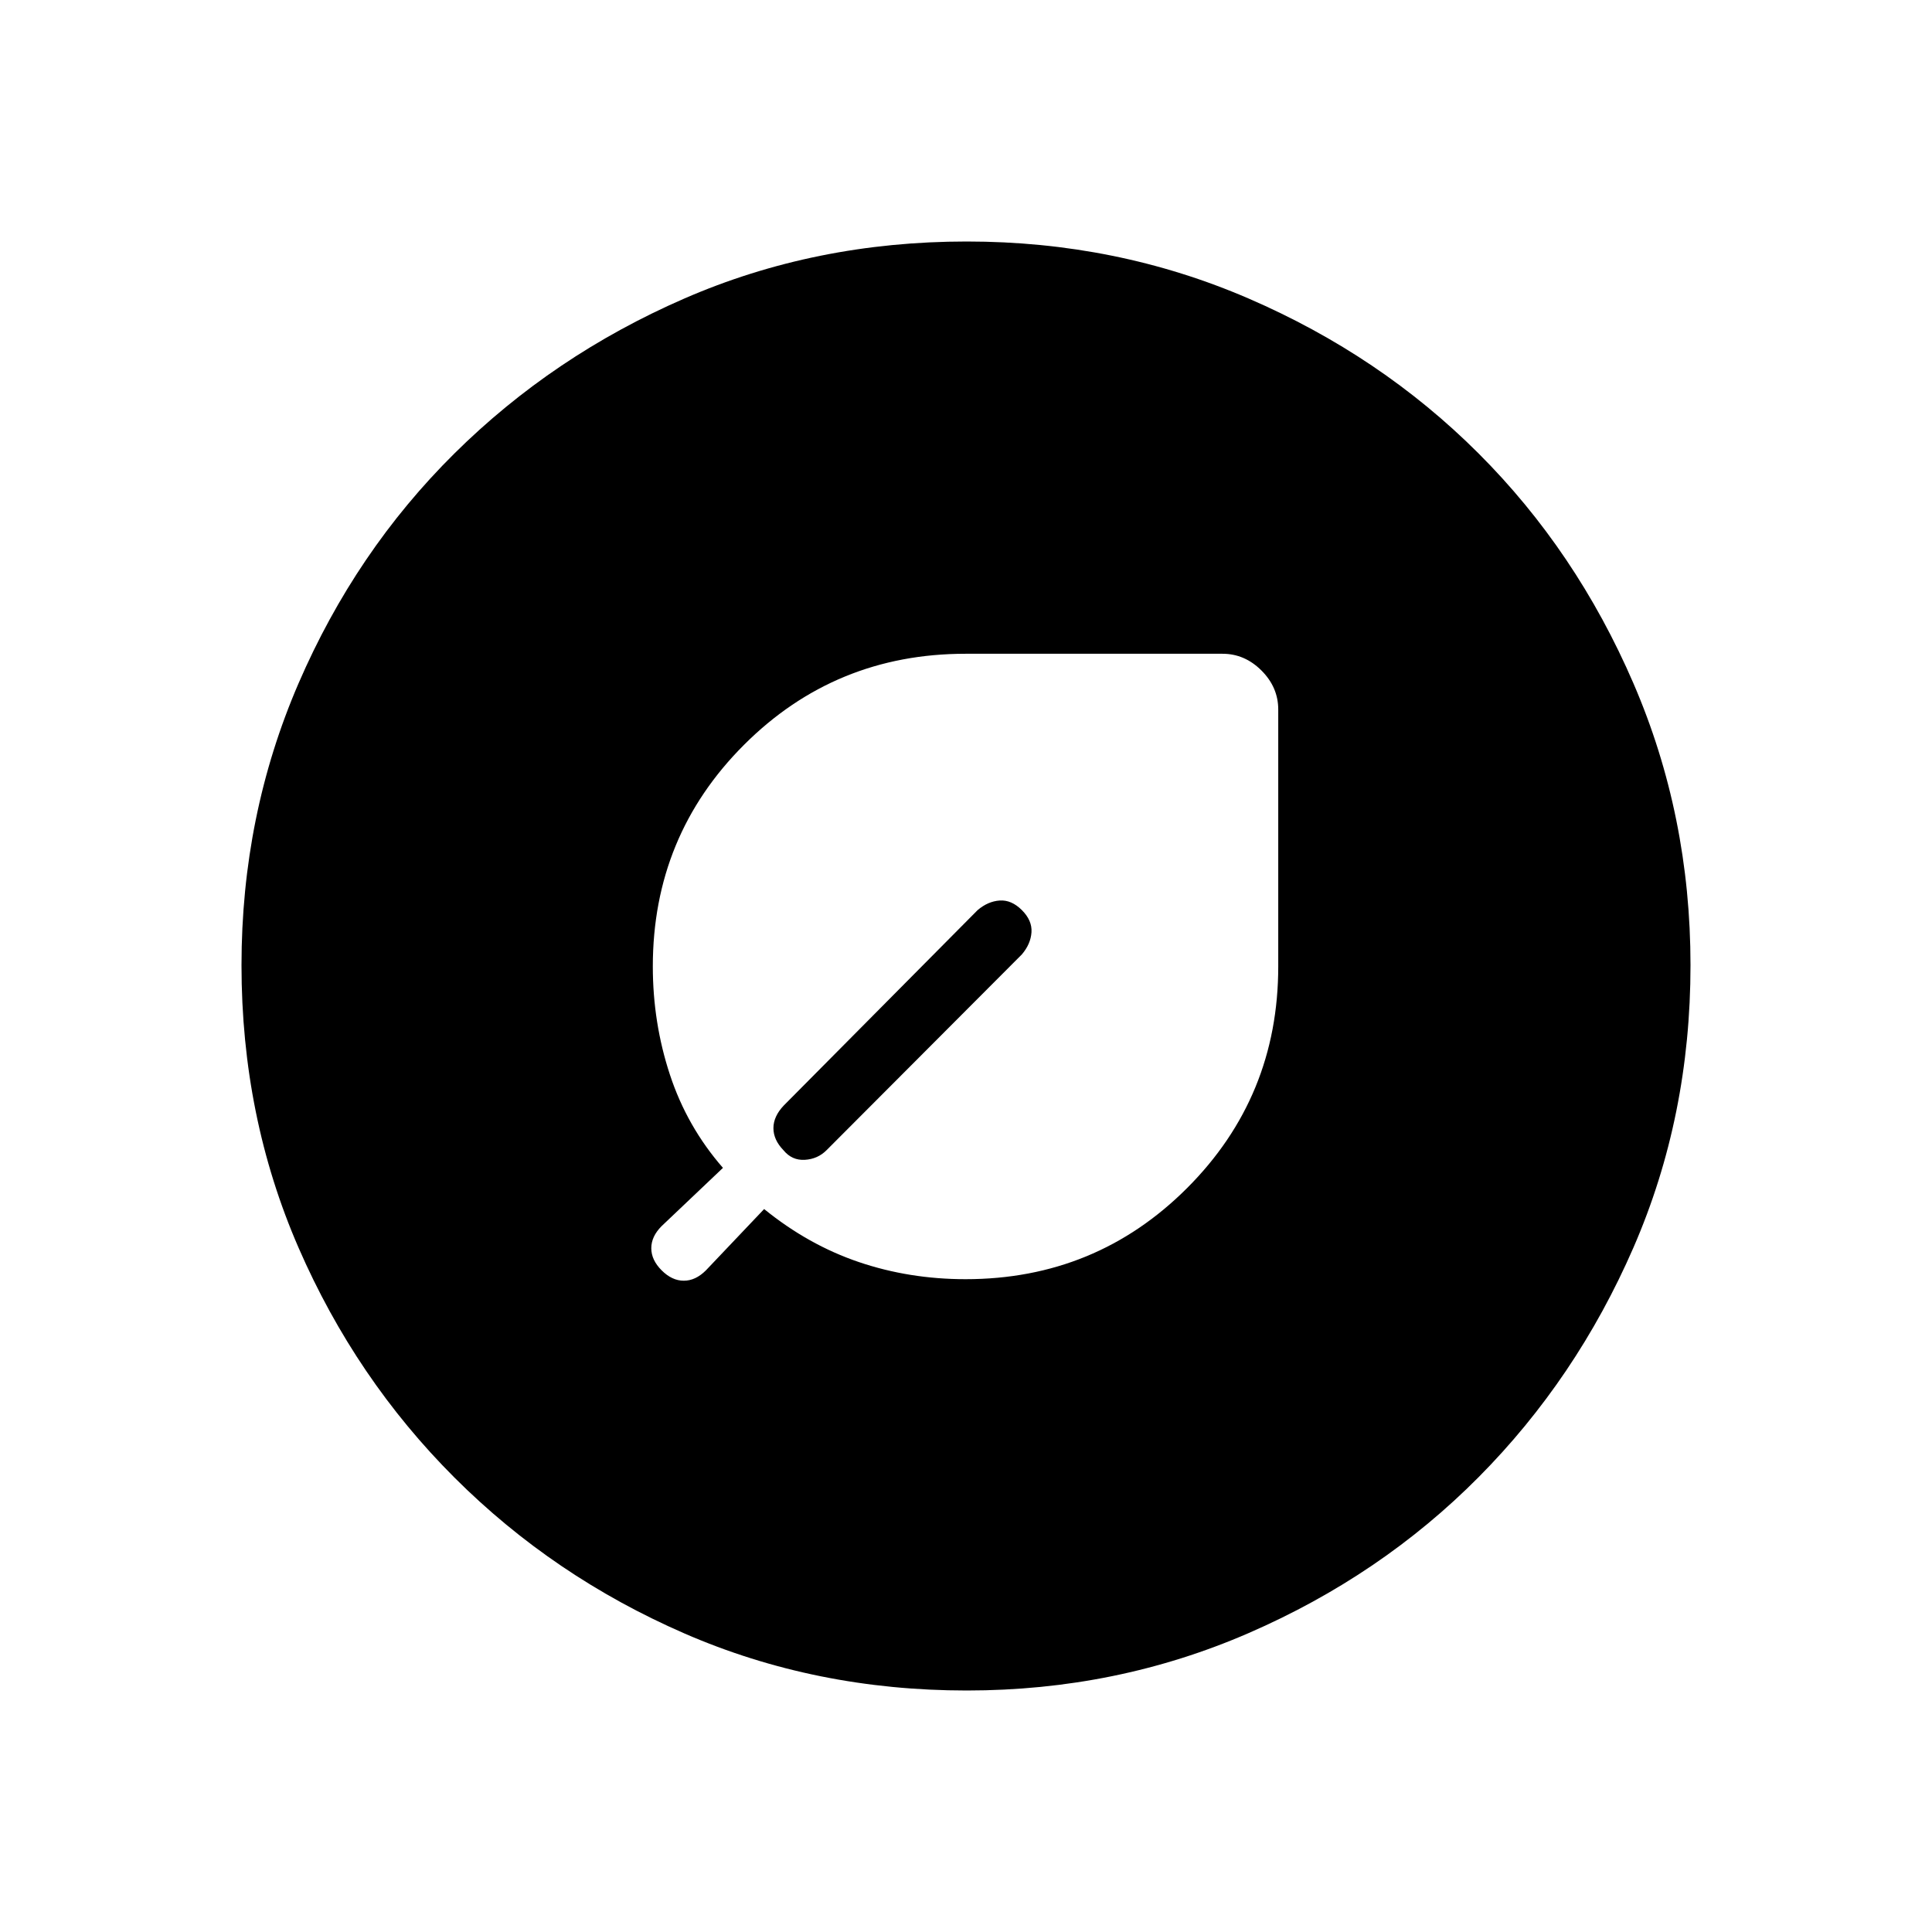 <svg xmlns="http://www.w3.org/2000/svg" width="48" height="48" viewBox="0 -960 960 960"><path d="M479.77-324.38q64.81 0 110.1-45.29 45.28-45.29 45.28-110.1v-127.69q0-11.02-8.33-19.36-8.34-8.33-19.36-8.33H479.77q-64.81 0-110.1 45.28-45.29 45.29-45.29 110.1 0 27.97 8.5 53.79 8.5 25.83 26.35 46.29l-30.46 28.92q-5.15 5.15-5.15 11t5.15 11q5.15 5.15 11 5.15t11-5.15l28.92-30.46q22 17.85 47.1 26.35 25.09 8.5 52.98 8.5Zm1.46-156.85Zm26.54-4.54q4.38-5.15 4.77-11 .38-5.85-4.77-11-5.15-5.15-11-4.77-5.85.39-11 4.77l-96.31 97.08q-5.15 5.42-5.15 11.25 0 5.82 4.99 10.98 4.23 5.15 10.62 4.77 6.39-.39 10.77-4.77l97.08-97.31ZM480.4-120q-75.18 0-140.29-28.34-65.12-28.34-114.25-77.42-49.13-49.08-77.49-114.21Q120-405.11 120-480.37q0-74.49 28.34-140.07 28.34-65.57 77.42-114.2 49.08-48.63 114.21-76.99Q405.11-840 480.37-840q74.49 0 140.07 28.34 65.57 28.34 114.2 76.92 48.63 48.58 76.99 114.26Q840-554.81 840-480.4q0 75.18-28.34 140.29-28.34 65.12-76.92 114.07-48.58 48.94-114.26 77.49Q554.81-120 480.4-120Z"/></svg>
